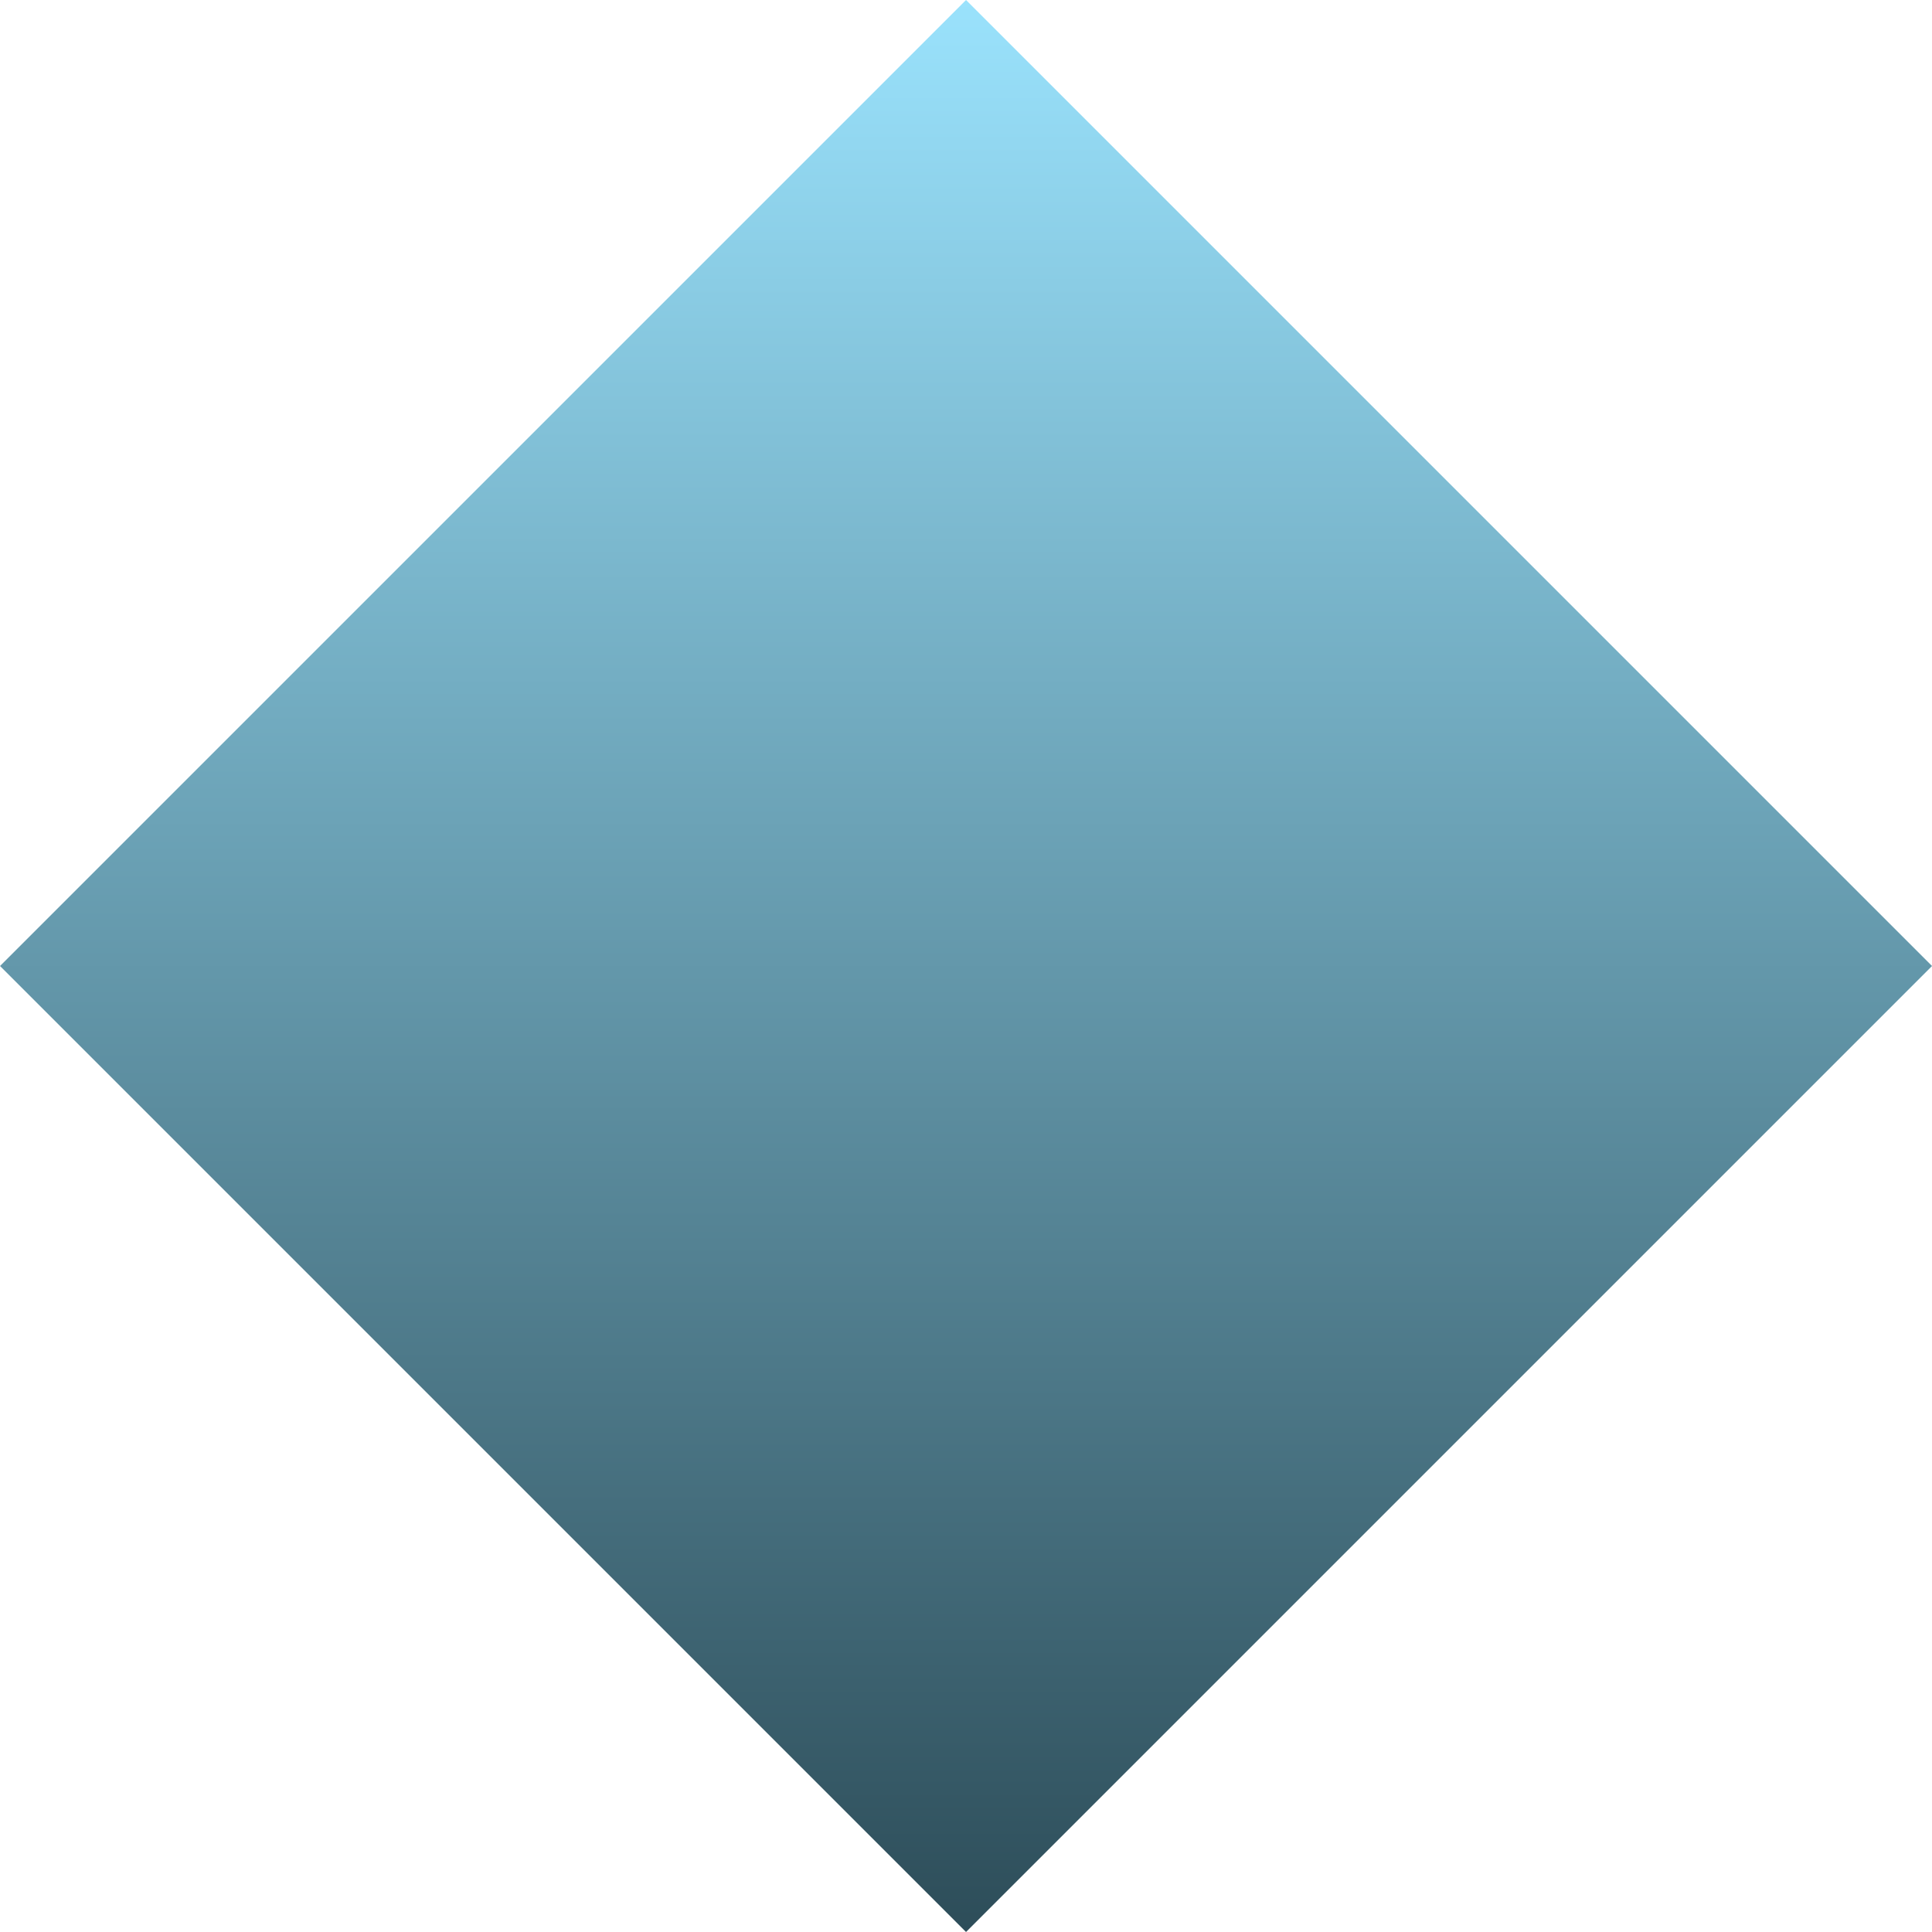 <svg id="Layer_1" data-name="Layer 1" xmlns="http://www.w3.org/2000/svg" xmlns:xlink="http://www.w3.org/1999/xlink" viewBox="0 0 20 20"><defs><style>.cls-1{fill:url(#linear-gradient);}</style><linearGradient id="linear-gradient" x1="34.149" y1="-46.017" x2="48.291" y2="-60.159" gradientTransform="translate(58.78 153.088)" gradientUnits="userSpaceOnUse"><stop offset="0" stop-color="#2d4d59"/><stop offset="1" stop-color="#9ae2fc"/></linearGradient></defs><title>D-Taluronic acid</title><rect id="D-Taluronic_acid" data-name="D-Taluronic acid" class="cls-1" x="92.929" y="92.929" width="14.142" height="14.142" transform="translate(-131.421 10) rotate(-45)"/></svg>
